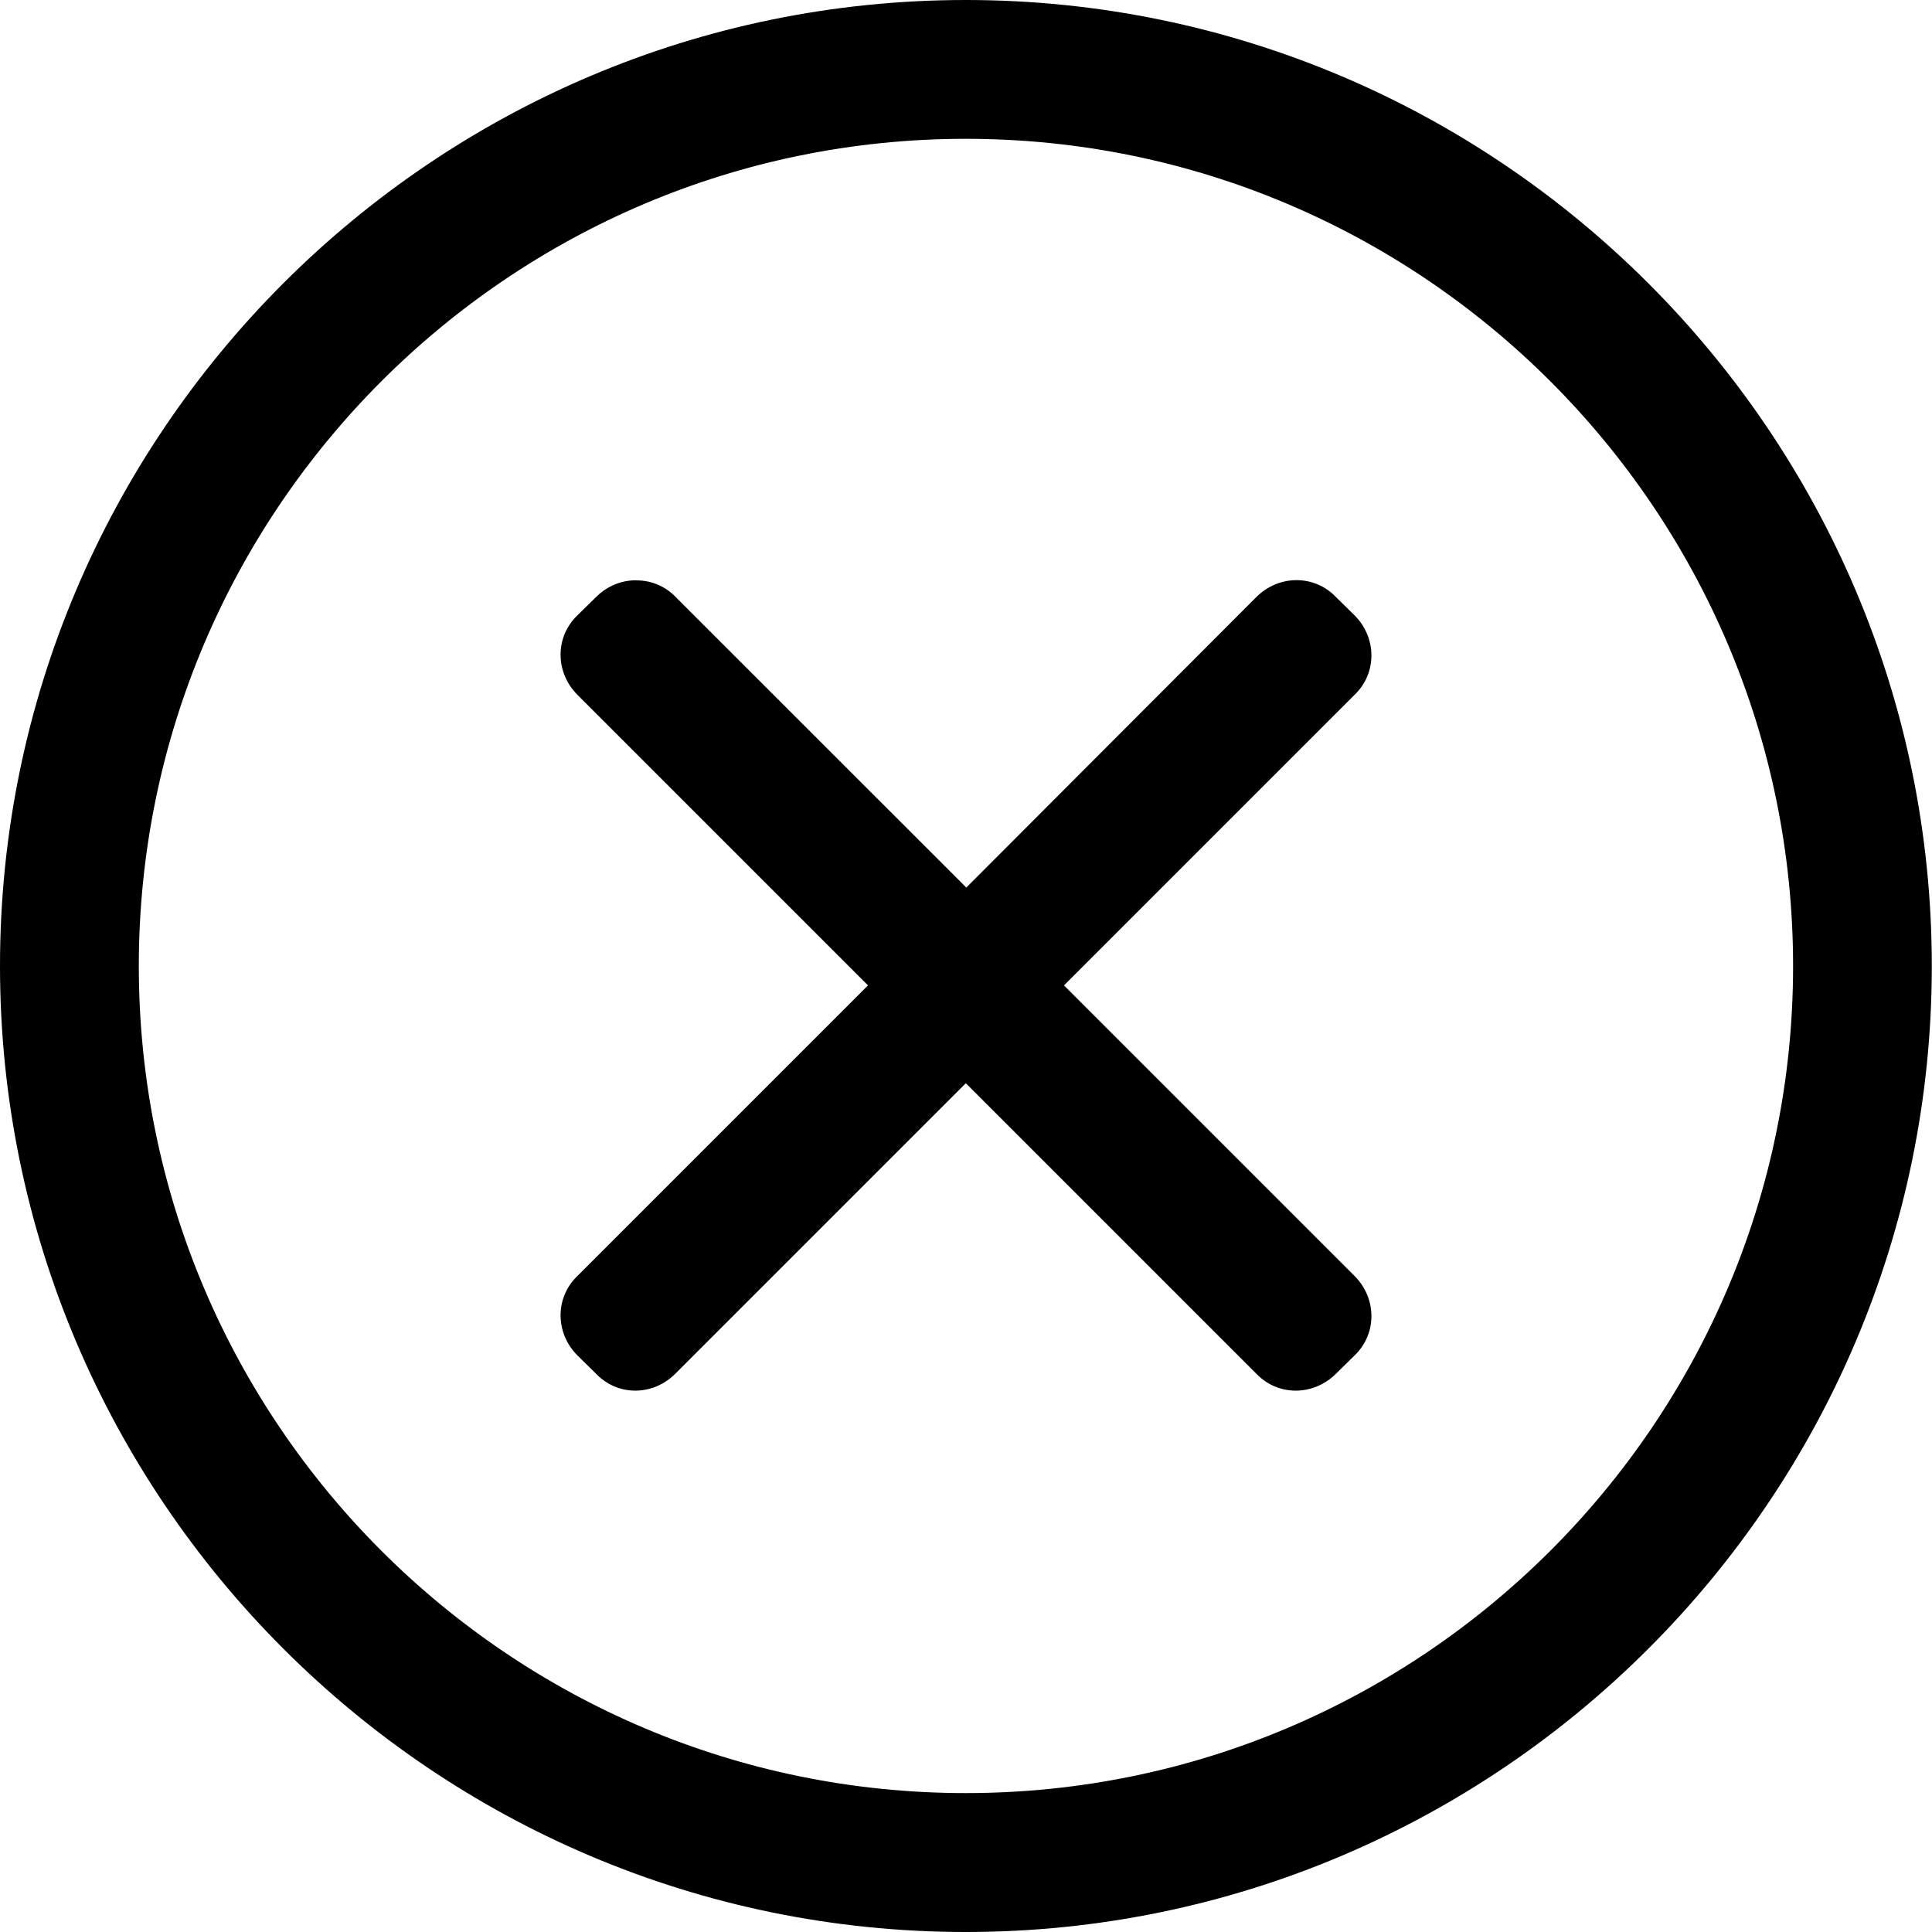 <svg xmlns="http://www.w3.org/2000/svg" viewBox="0 0 200 200"><path d="M99.98,0c-55.12,0-99.98,44.89-99.98,100,0,55.1,44.86,100,99.98,100s100-44.9,100-100c0-55.11-44.9-100-100-100zm0,14.37c47.22,0,85.64,38.43,85.64,85.64,0,47.22-38.43,85.61-85.64,85.61-47.22,0-85.61-38.39-85.61-85.61s38.39-85.64,85.61-85.64zm-34.14,45.7c-1.489,0-2.972,0.571-4.141,1.74l-1.914,1.879c-2.339,2.227-2.339,5.909,0,8.248l30.07,30.07-30.07,30.07c-2.339,2.227-2.339,5.909,0,8.248l1.914,1.879c2.227,2.339,5.874,2.339,8.213,0l30.07-30.07,30.07,30.07c2.227,2.339,5.909,2.339,8.248,0l1.914-1.879c2.339-2.227,2.339-5.909,0-8.248l-30.07-30.07,30.07-30.07c2.339-2.227,2.339-5.909,0-8.248l-1.914-1.879c-2.227-2.339-5.909-2.339-8.248,0l-30.02,30.07-30.07-30.06c-1.114-1.169-2.582-1.74-4.072-1.74z"/></svg>